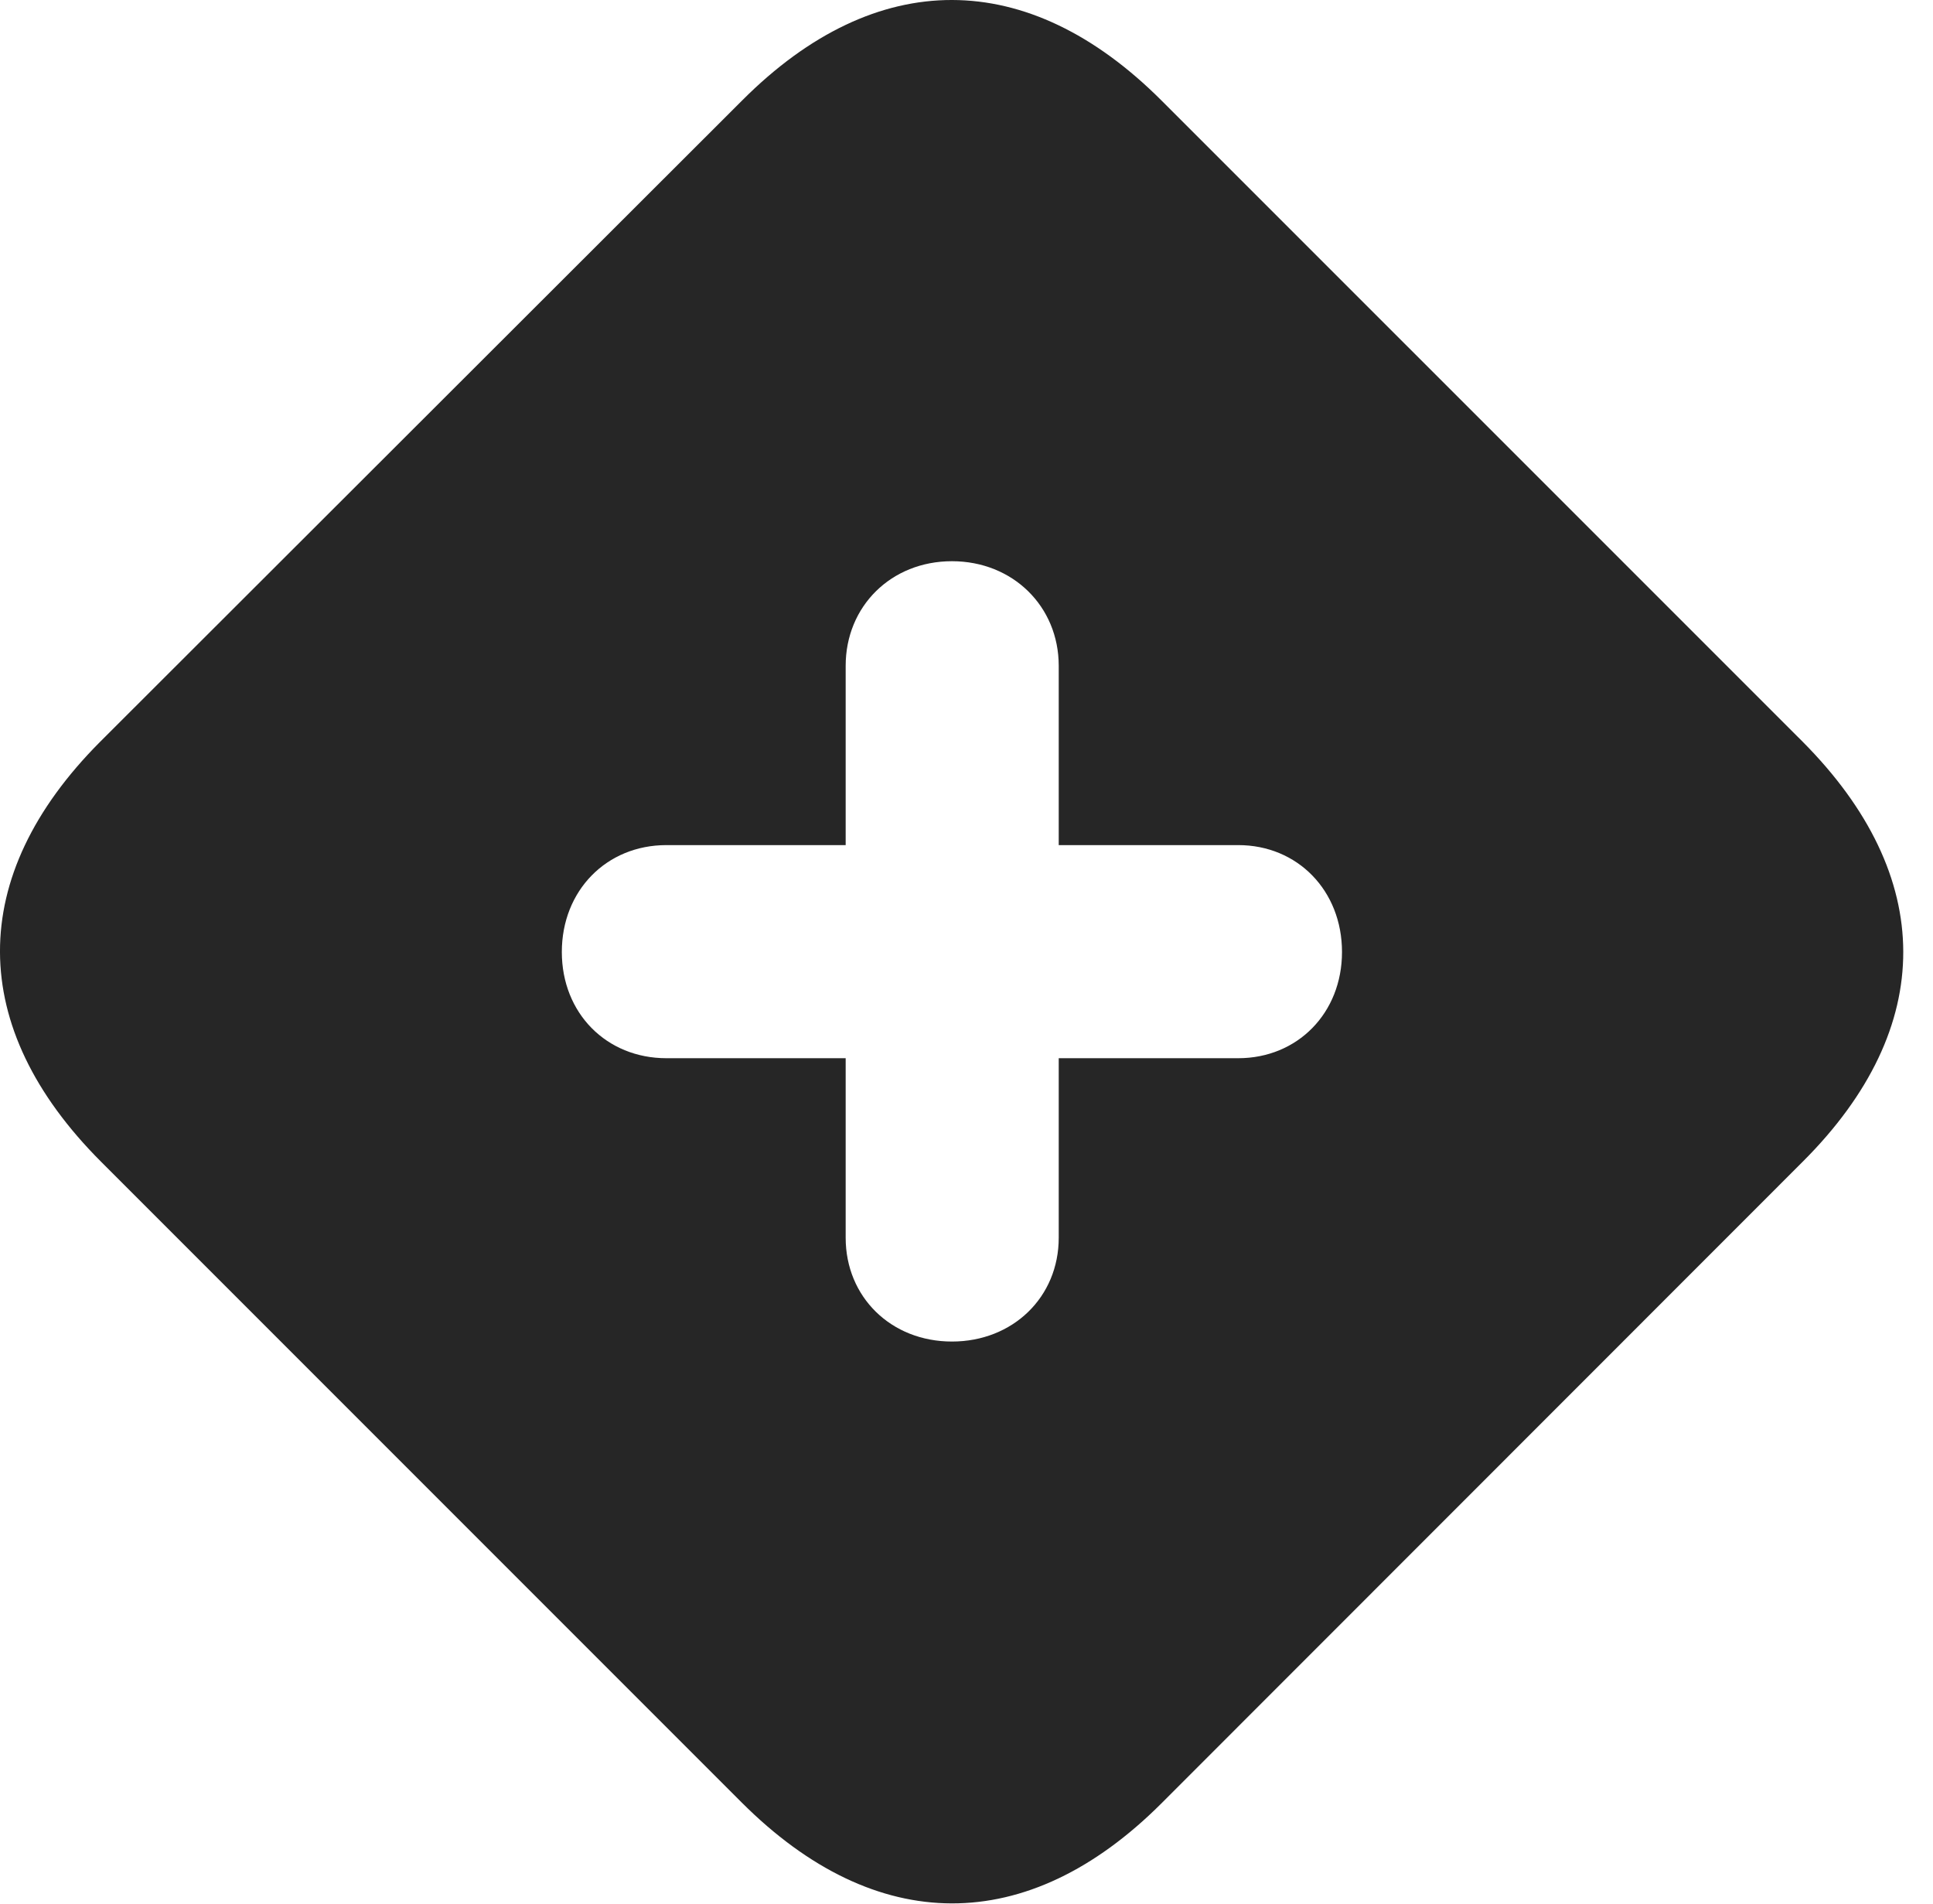 <?xml version="1.0" encoding="UTF-8"?>
<!--Generator: Apple Native CoreSVG 326-->
<!DOCTYPE svg PUBLIC "-//W3C//DTD SVG 1.1//EN" "http://www.w3.org/Graphics/SVG/1.1/DTD/svg11.dtd">
<svg version="1.1" xmlns="http://www.w3.org/2000/svg" xmlns:xlink="http://www.w3.org/1999/xlink"
       viewBox="0 0 23.788 23.431">
       <g>
              <rect height="23.431" opacity="0" width="23.788" x="0" y="0" />
              <path d="M14.295 1.238L22.183 9.125C23.829 10.779 23.839 12.64 22.189 14.289L14.291 22.19C12.646 23.832 10.78 23.83 9.126 22.176L1.244 14.294C-0.41 12.64-0.415 10.781 1.23 9.129L9.138 1.231C10.783-0.414 12.649-0.409 14.295 1.238ZM10.407 8.192L10.407 10.398L8.201 10.398C7.462 10.398 6.914 10.959 6.914 11.713C6.914 12.465 7.462 13.02 8.201 13.02L10.407 13.02L10.407 15.229C10.407 15.958 10.965 16.506 11.715 16.506C12.464 16.506 13.029 15.96 13.029 15.229L13.029 13.02L15.238 13.02C15.967 13.02 16.515 12.465 16.515 11.713C16.515 10.959 15.969 10.398 15.238 10.398L13.029 10.398L13.029 8.192C13.029 7.461 12.464 6.905 11.715 6.905C10.965 6.905 10.407 7.461 10.407 8.192Z"
                     fill="currentColor" fill-opacity="0.85" />
       </g>
</svg>